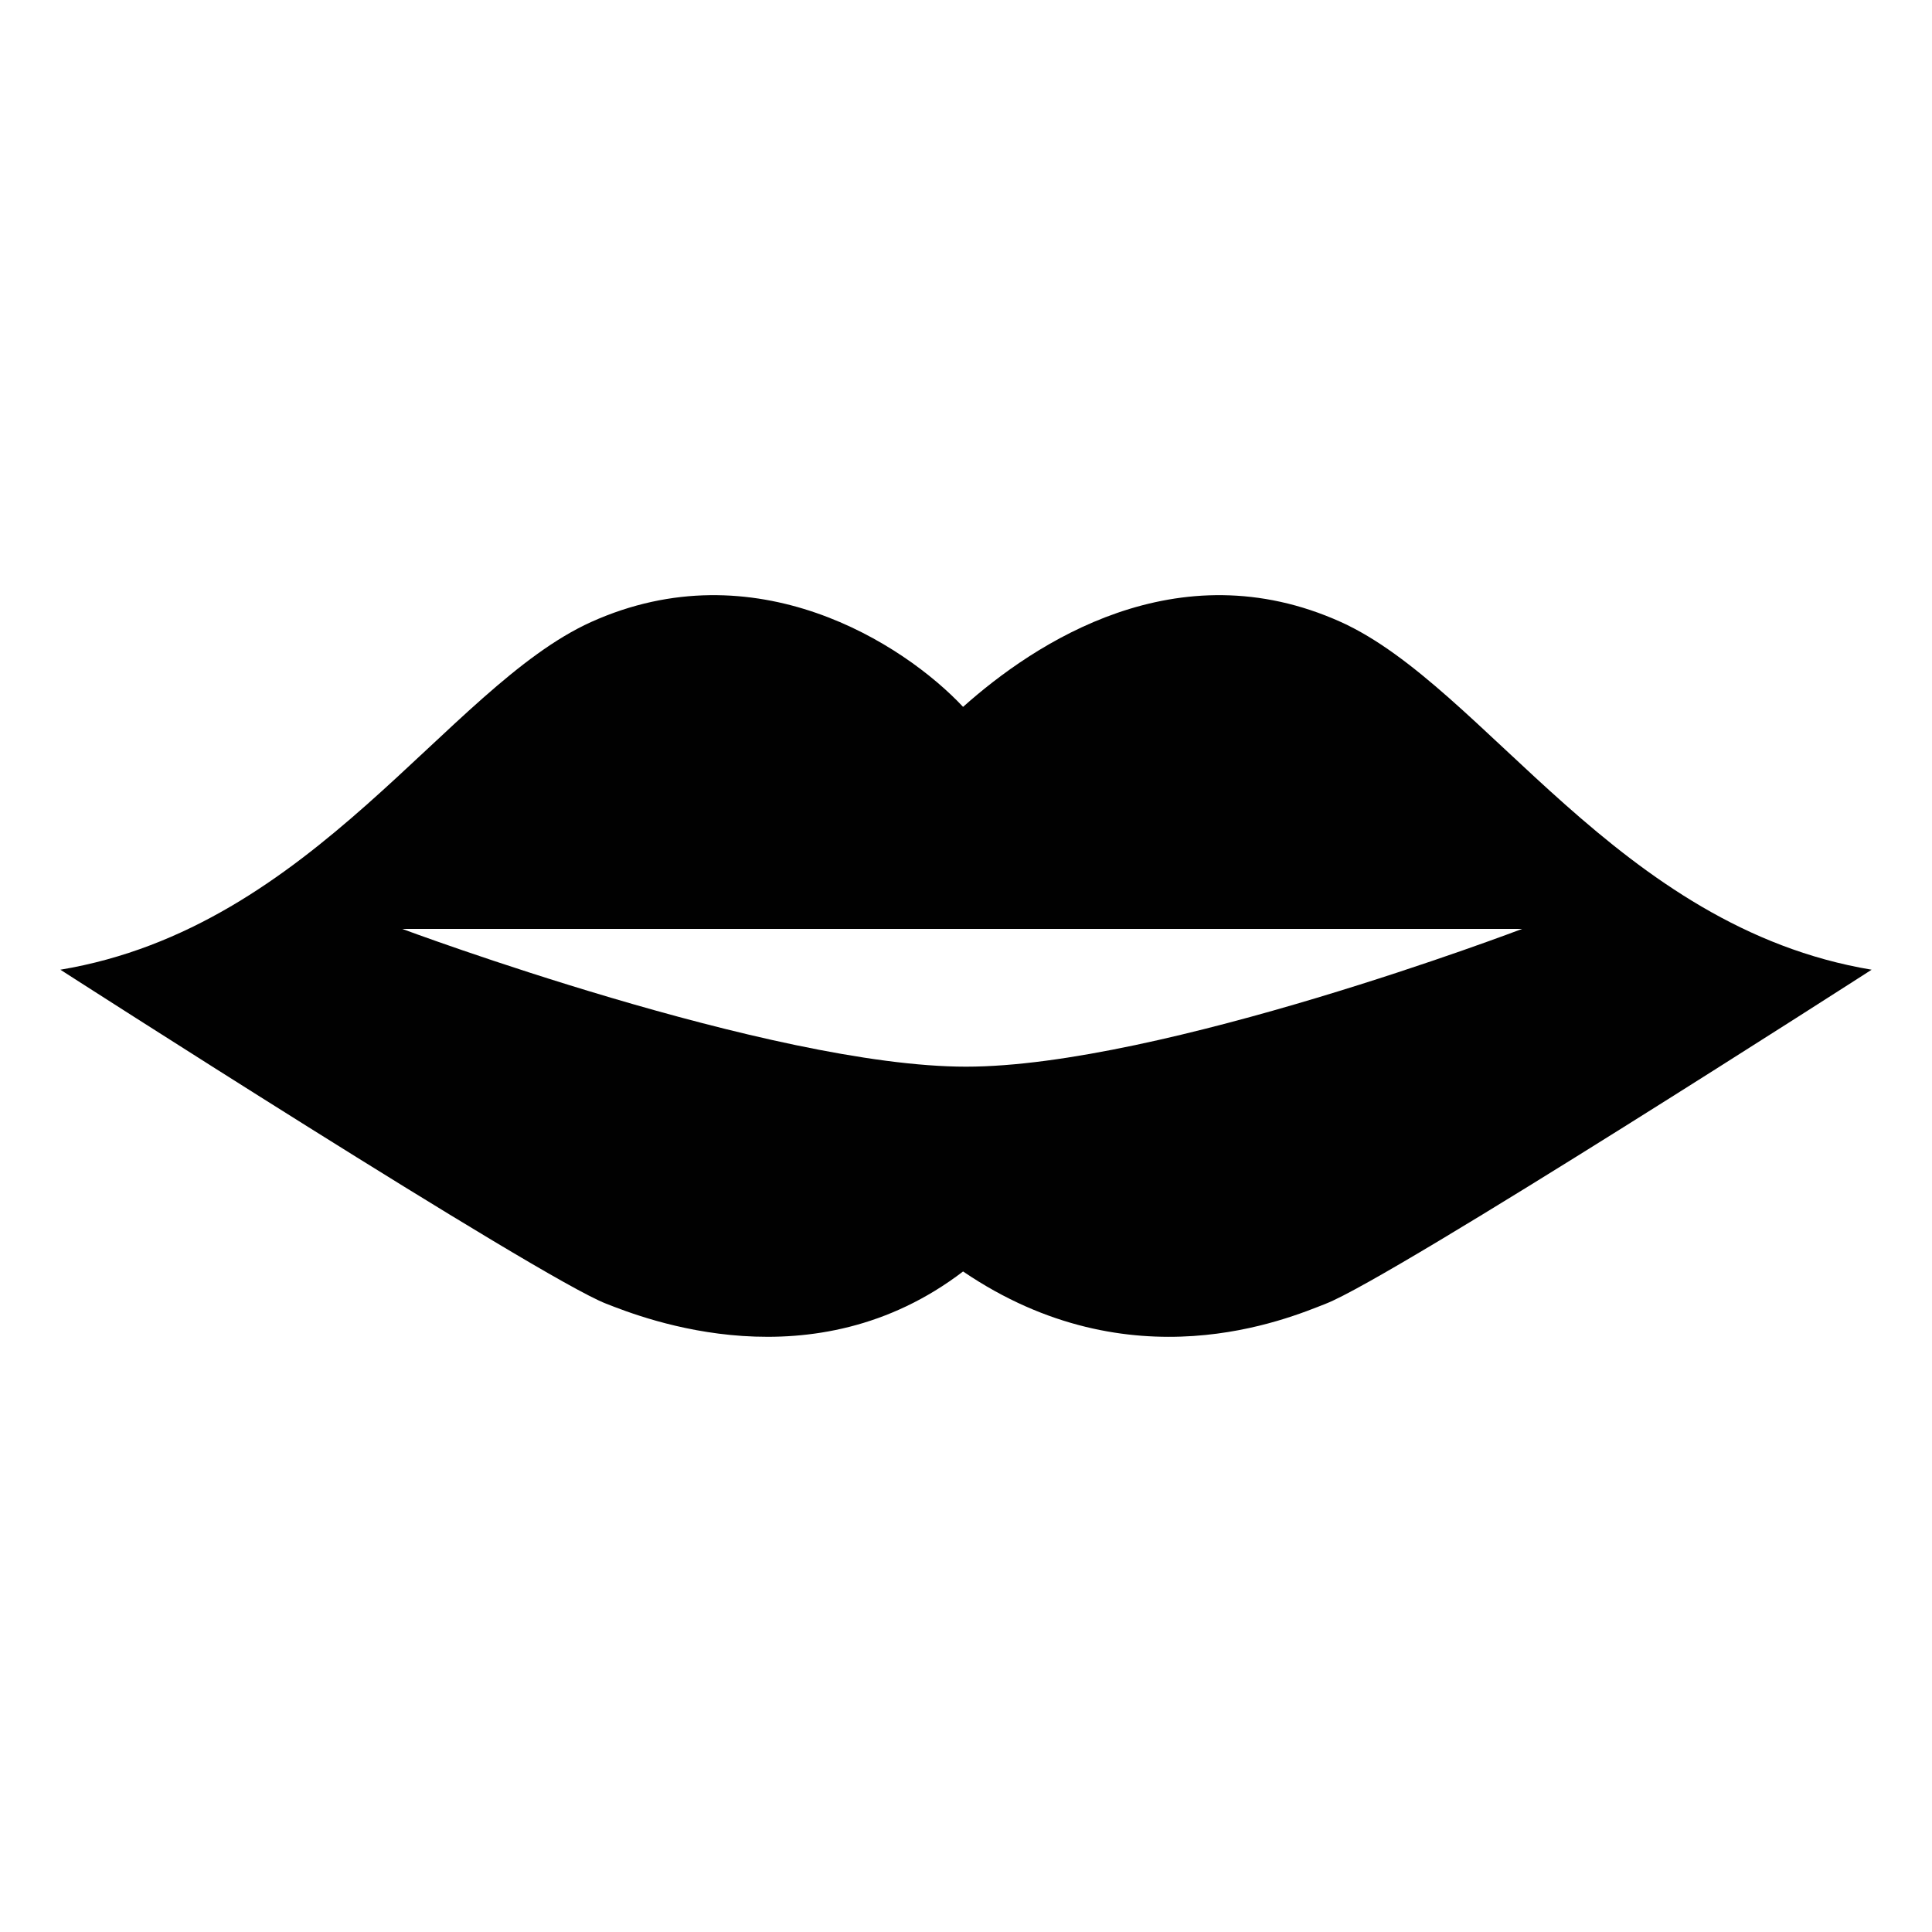 <?xml version="1.0" encoding="utf-8"?>
<!-- Generator: Adobe Illustrator 16.0.0, SVG Export Plug-In . SVG Version: 6.00 Build 0)  -->
<!DOCTYPE svg PUBLIC "-//W3C//DTD SVG 1.1//EN" "http://www.w3.org/Graphics/SVG/1.1/DTD/svg11.dtd">
<svg version="1.1" id="Layer_1" xmlns="http://www.w3.org/2000/svg" xmlns:xlink="http://www.w3.org/1999/xlink" x="0px" y="0px"
	 width="64px" height="64px" viewBox="0 0 64 64" enable-background="new 0 0 64 64" xml:space="preserve">
<g>
	<path fill="#010101" d="M44.419,20.605c-5.425-2.445-10.153,0.701-12.516,2.811c-1.98-2.109-6.897-5.256-12.322-2.811
		C14.8,22.77,10.421,30.718,2,32.123c0,0,15.859,10.201,18.076,11.062c1.255,0.493,6.875,2.719,11.827-1.066
		c5.572,3.785,10.765,1.56,12.021,1.066C46.142,42.324,62,32.123,62,32.123C53.579,30.718,49.2,22.77,44.419,20.605z M32,35.335
		c-6.442,0-18.677-4.564-18.677-4.564h37.1C50.423,30.771,38.443,35.335,32,35.335z"/>
</g>
</svg>
